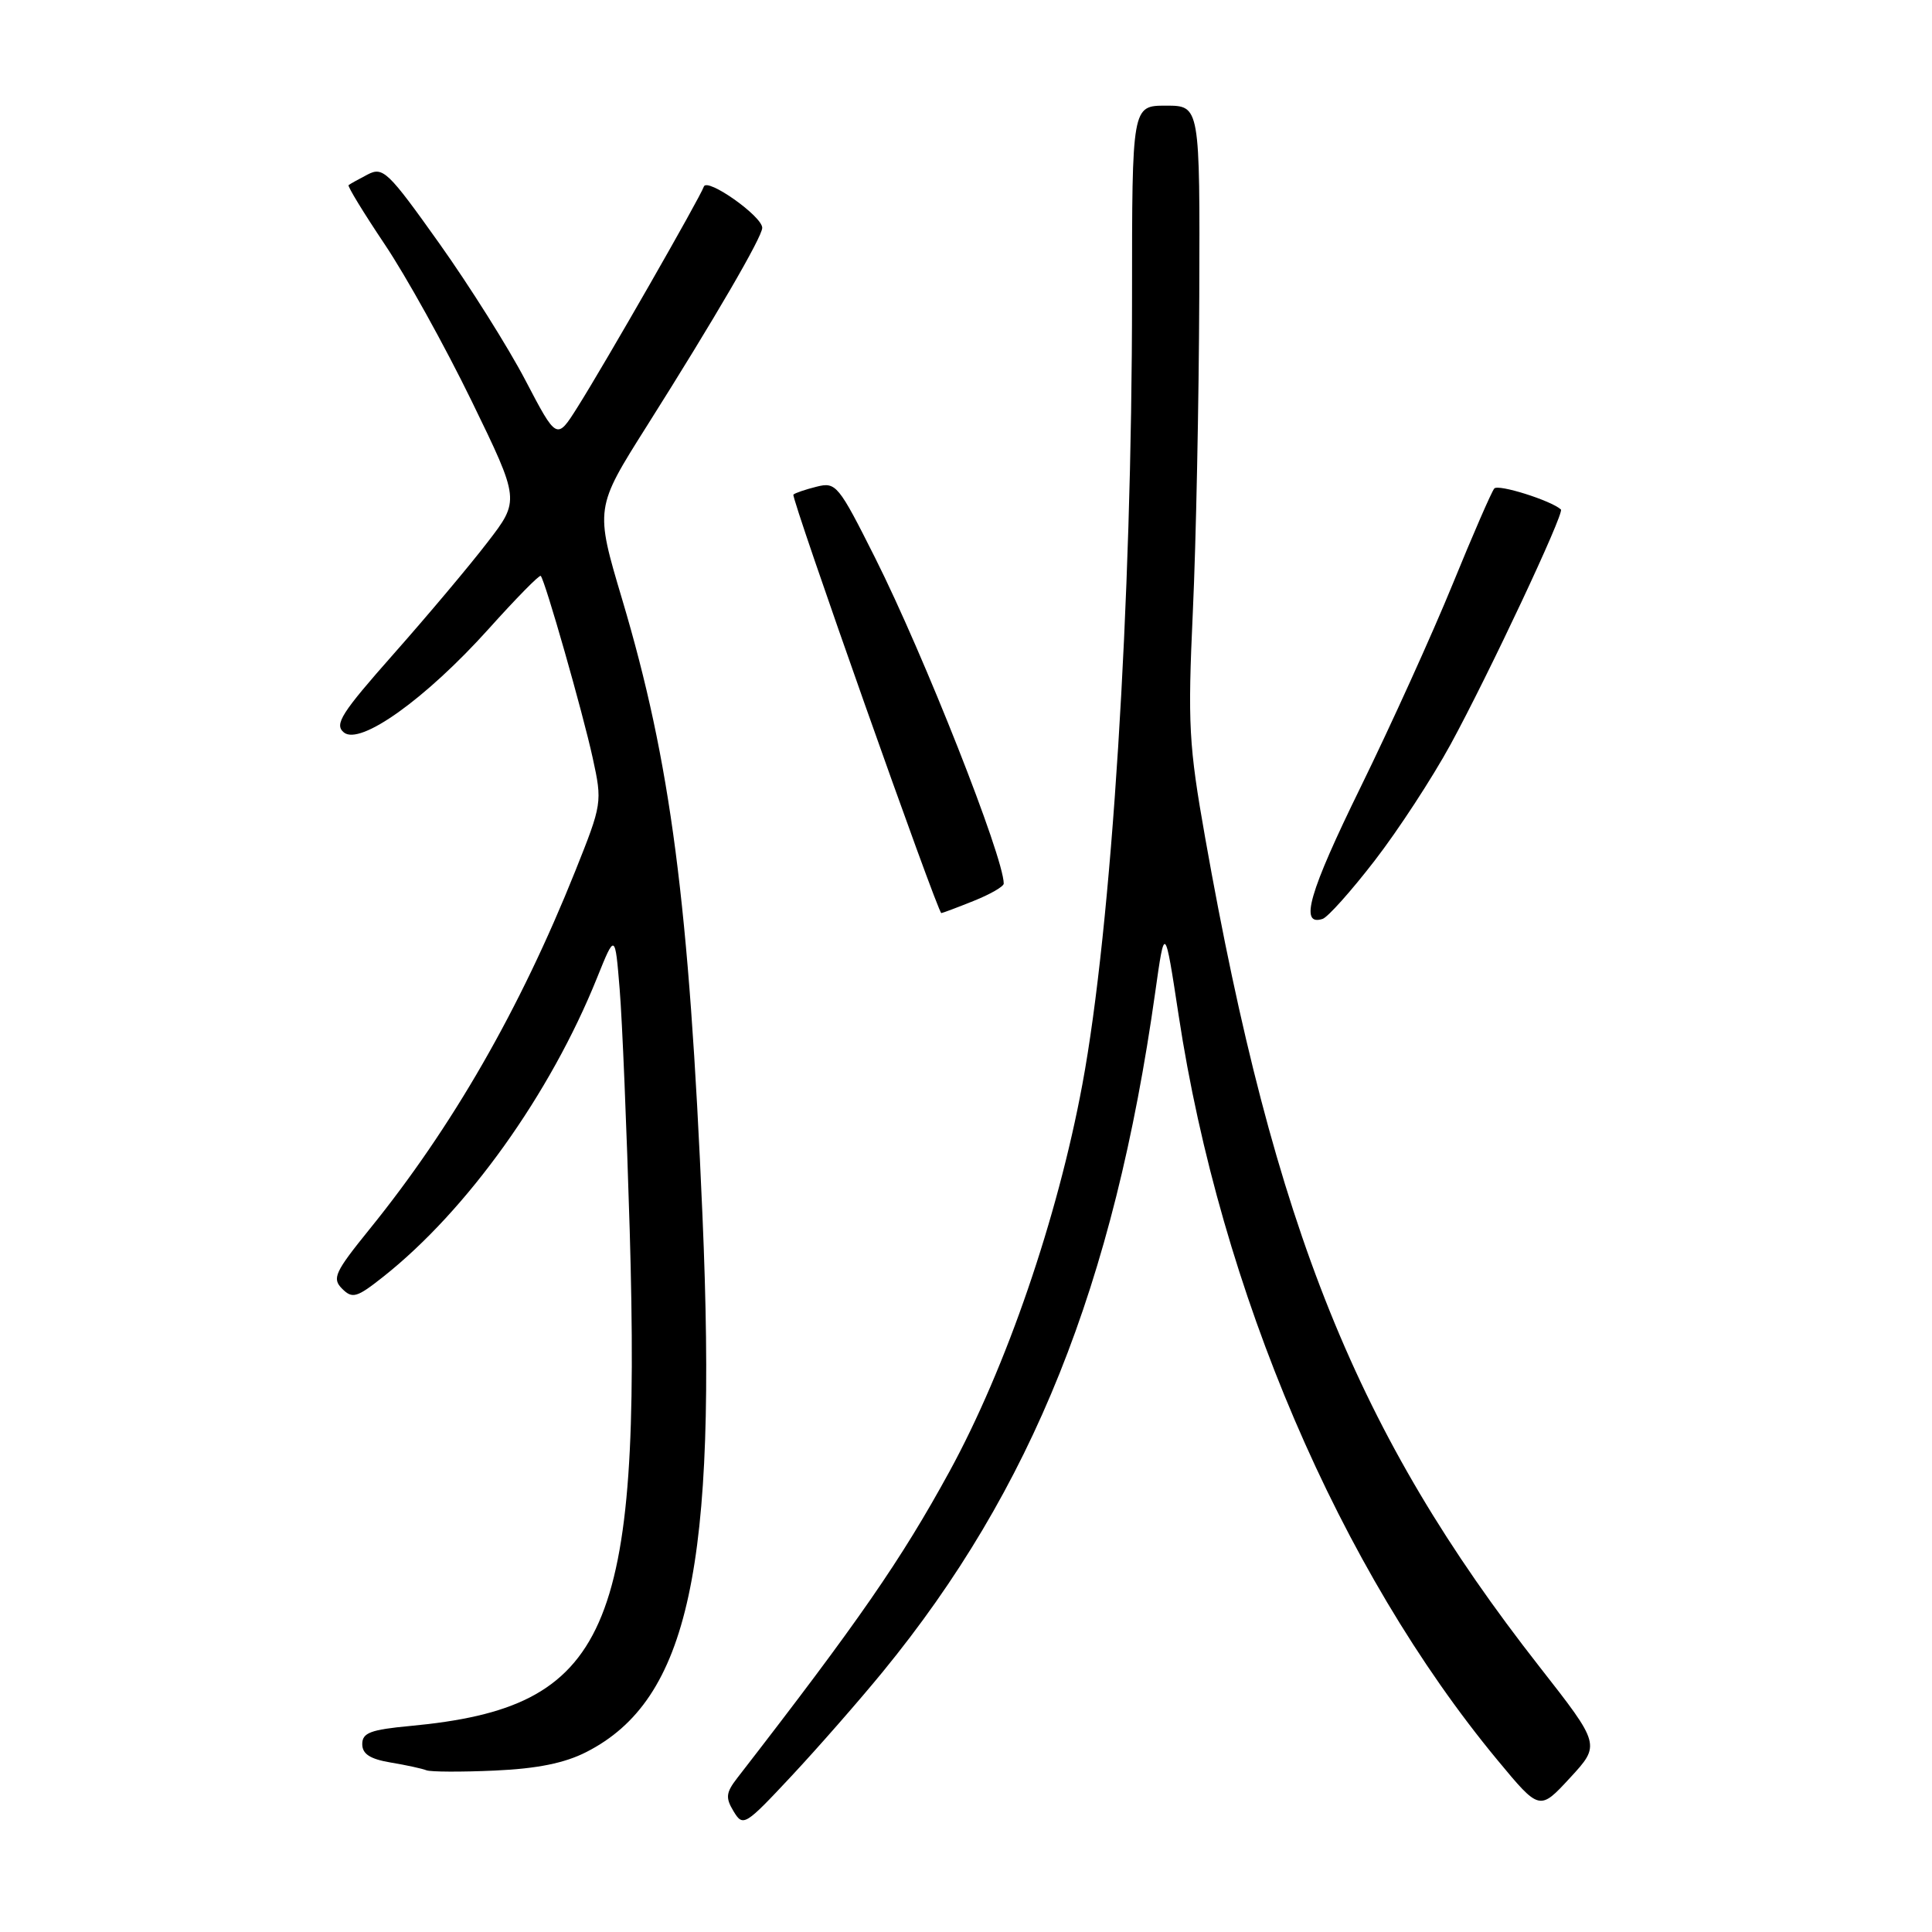 <?xml version="1.0" encoding="UTF-8" standalone="no"?>
<!DOCTYPE svg PUBLIC "-//W3C//DTD SVG 1.1//EN" "http://www.w3.org/Graphics/SVG/1.1/DTD/svg11.dtd" >
<svg xmlns="http://www.w3.org/2000/svg" xmlns:xlink="http://www.w3.org/1999/xlink" version="1.1" viewBox="0 0 256 256">
 <g >
 <path fill="currentColor"
d=" M 116.99 221.50 C 136.76 197.34 147.61 170.27 153.07 131.50 C 154.34 122.50 154.34 122.50 156.17 134.50 C 161.73 171.11 177.51 207.97 198.43 233.23 C 204.00 239.95 204.00 239.95 208.04 235.57 C 212.08 231.19 212.08 231.19 203.98 220.84 C 179.82 189.99 168.87 162.82 159.69 111.00 C 157.52 98.74 157.37 95.99 158.06 81.00 C 158.48 71.92 158.86 53.14 158.91 39.25 C 159.00 14.00 159.00 14.00 154.50 14.00 C 150.00 14.00 150.00 14.00 150.00 39.35 C 150.00 79.93 147.30 122.82 143.42 143.68 C 140.13 161.40 133.33 181.22 125.80 195.00 C 119.39 206.72 113.75 214.87 97.71 235.57 C 96.18 237.54 96.11 238.21 97.21 240.02 C 98.46 242.08 98.72 241.92 104.88 235.33 C 108.39 231.57 113.84 225.35 116.99 221.50 Z  M 77.70 232.15 C 91.27 225.23 95.08 207.58 93.08 161.05 C 91.30 119.57 88.89 101.08 82.44 79.42 C 78.84 67.33 78.84 67.33 85.73 56.42 C 94.71 42.20 101.00 31.39 101.00 30.19 C 101.00 28.65 93.67 23.48 93.26 24.73 C 92.79 26.14 80.12 48.26 76.50 53.99 C 73.77 58.32 73.77 58.32 69.63 50.41 C 67.36 46.06 62.21 37.88 58.20 32.24 C 51.40 22.68 50.75 22.06 48.70 23.13 C 47.49 23.76 46.36 24.39 46.19 24.53 C 46.02 24.67 48.18 28.20 50.98 32.38 C 53.79 36.56 58.97 45.90 62.49 53.13 C 68.89 66.29 68.89 66.29 64.57 71.89 C 62.20 74.98 56.61 81.62 52.16 86.65 C 45.22 94.50 44.27 95.98 45.56 97.05 C 47.71 98.83 56.41 92.61 64.77 83.31 C 68.38 79.29 71.47 76.14 71.65 76.31 C 72.22 76.88 77.23 94.44 78.54 100.45 C 79.82 106.31 79.78 106.53 76.23 115.41 C 68.89 133.75 59.94 149.32 48.97 162.87 C 44.36 168.57 43.97 169.40 45.33 170.76 C 46.69 172.12 47.27 171.96 50.79 169.17 C 61.90 160.37 72.91 144.98 79.11 129.57 C 81.50 123.64 81.50 123.64 82.11 131.09 C 82.45 135.18 83.04 149.55 83.44 163.02 C 85.00 216.43 80.66 226.24 54.35 228.70 C 49.11 229.19 48.00 229.60 48.00 231.10 C 48.00 232.41 49.03 233.08 51.75 233.54 C 53.81 233.88 55.95 234.35 56.50 234.57 C 57.05 234.79 61.12 234.81 65.55 234.61 C 71.18 234.36 74.83 233.62 77.70 232.15 Z  M 182.14 114.05 C 185.25 110.03 189.78 103.09 192.22 98.62 C 197.27 89.35 207.32 67.97 206.83 67.51 C 205.55 66.33 198.52 64.11 198.00 64.73 C 197.64 65.15 195.16 70.85 192.49 77.39 C 189.82 83.93 184.33 96.05 180.28 104.32 C 173.44 118.28 172.15 122.77 175.25 121.76 C 175.94 121.54 179.04 118.07 182.14 114.05 Z  M 128.98 119.39 C 131.19 118.51 133.00 117.47 133.00 117.08 C 133.00 113.58 122.44 86.83 115.96 73.92 C 111.09 64.23 110.78 63.84 108.20 64.49 C 106.72 64.86 105.33 65.33 105.13 65.54 C 104.77 65.89 124.24 120.95 124.73 120.99 C 124.86 120.99 126.77 120.28 128.98 119.39 Z "/>
</g>
</svg>